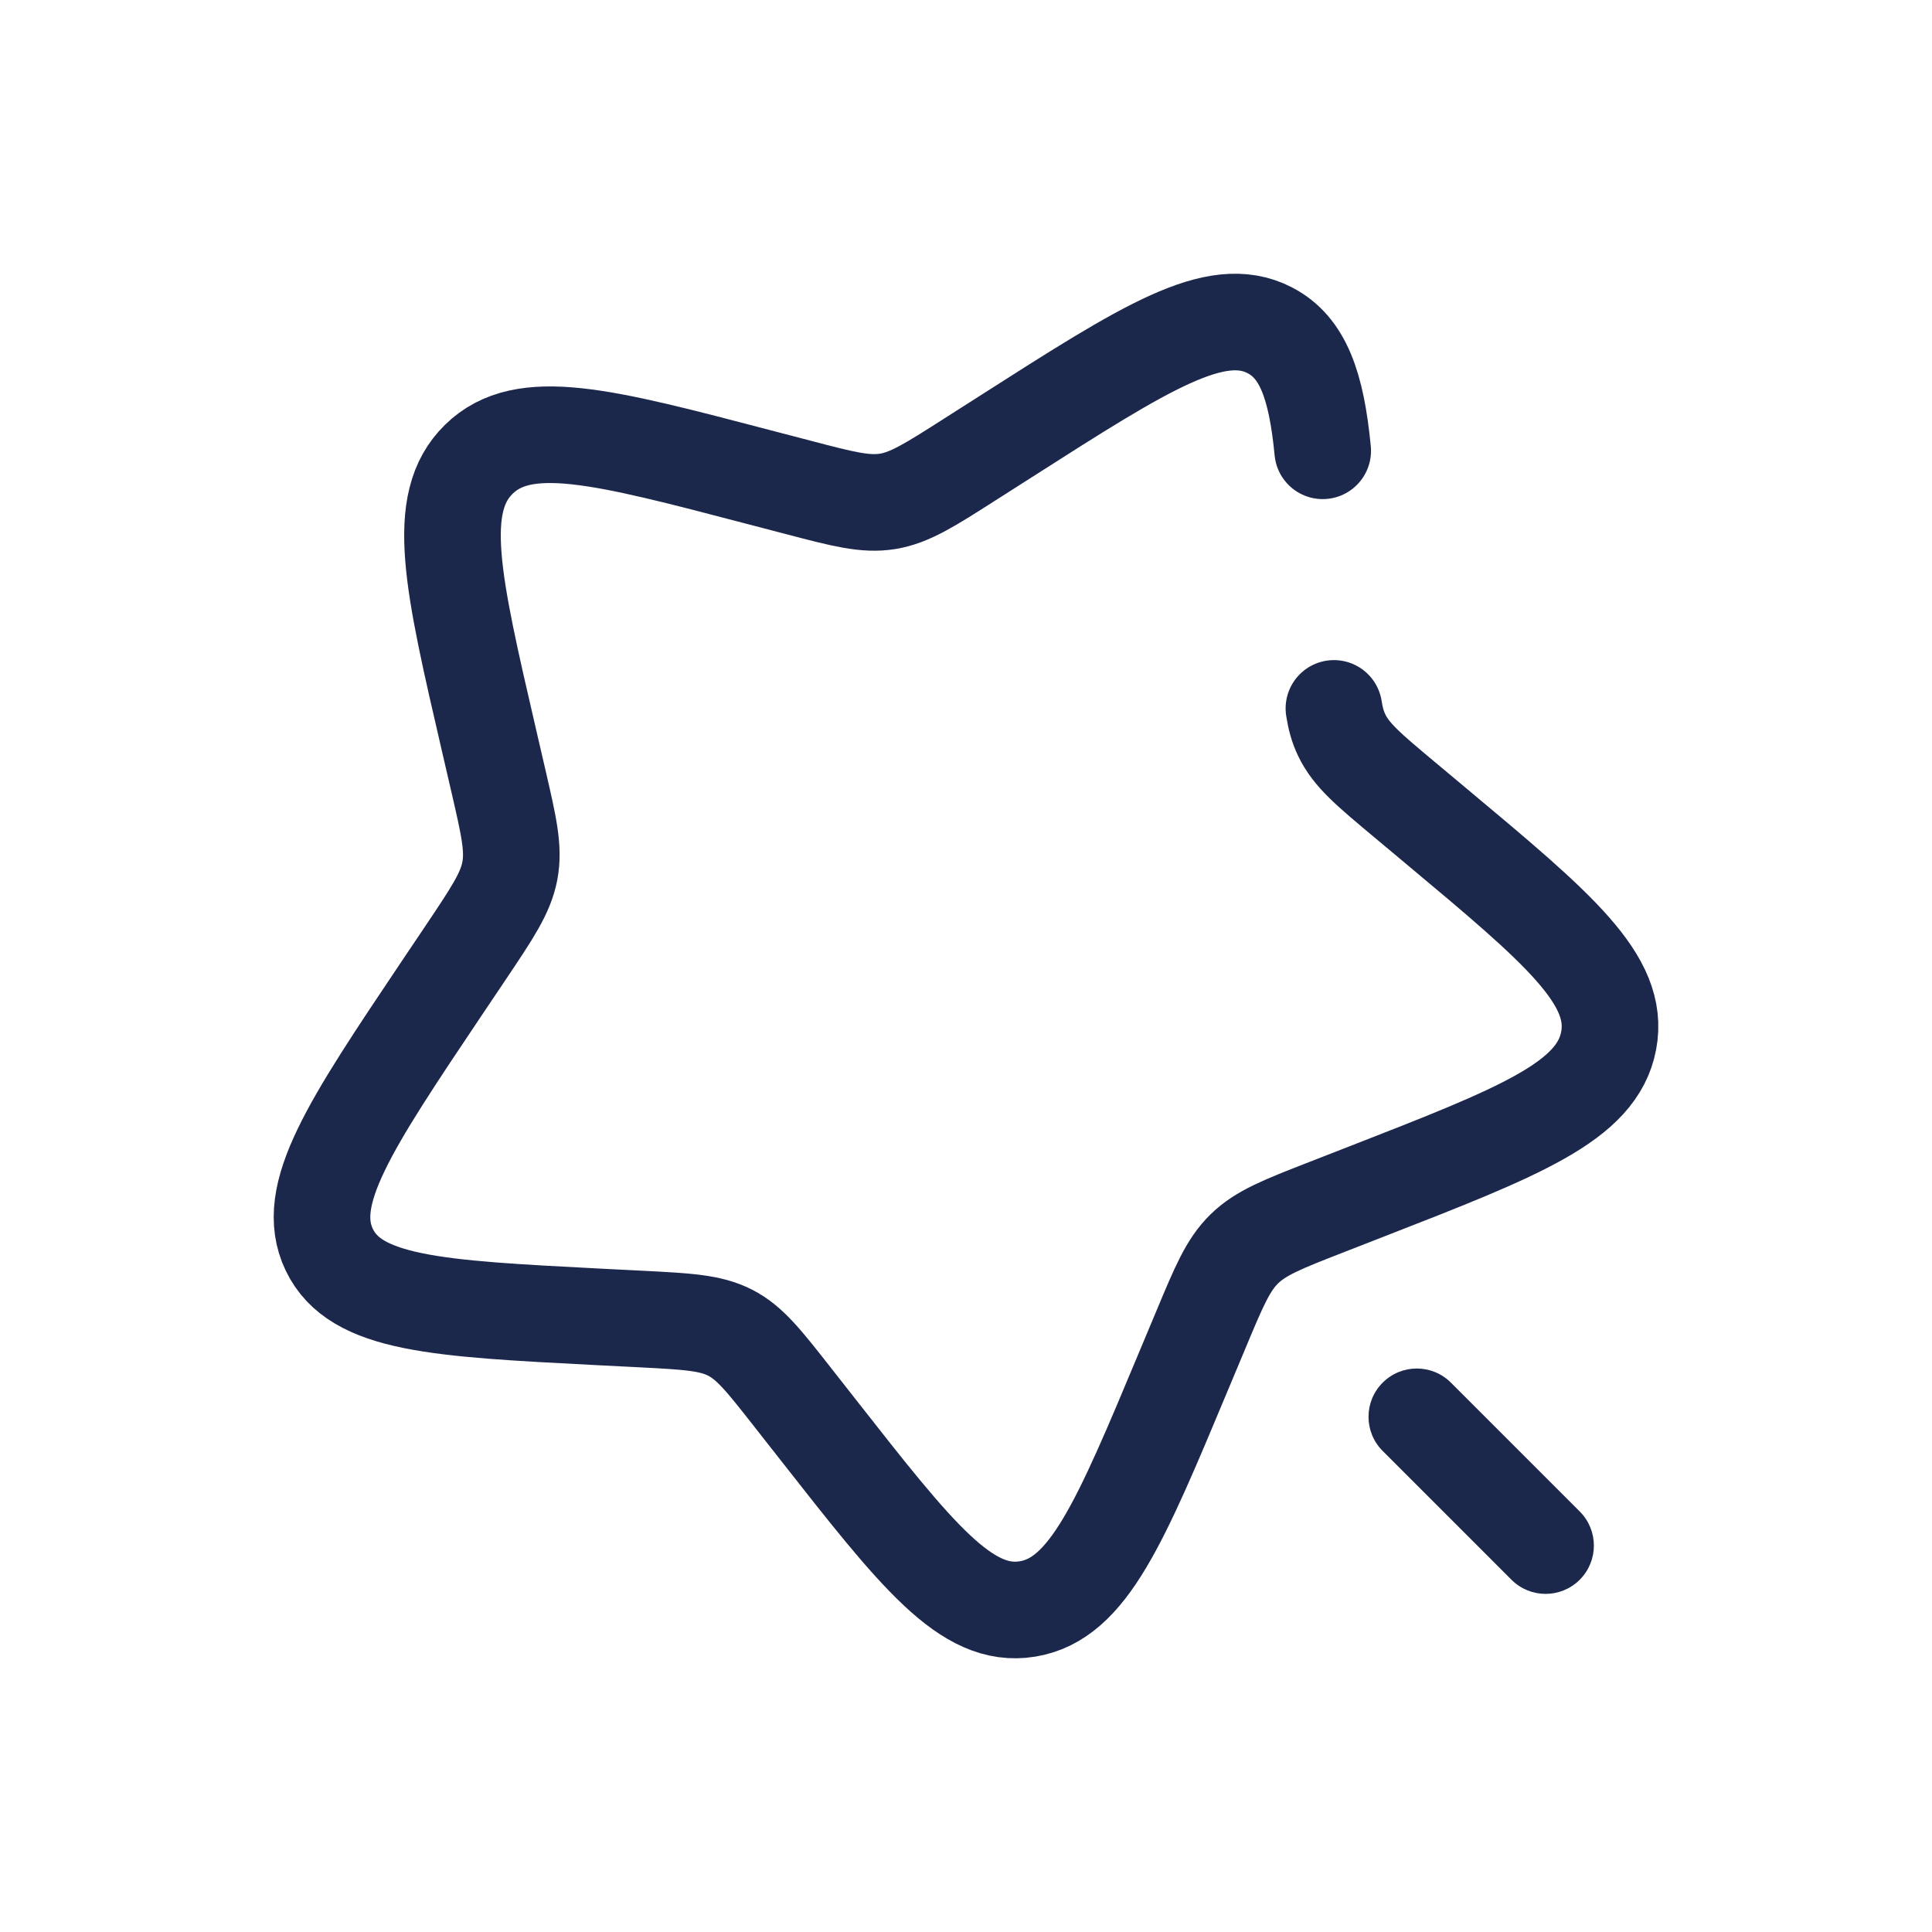 <svg width="30" height="30" viewBox="0 0 30 30" fill="none" xmlns="http://www.w3.org/2000/svg">
<path d="M20.713 11C20.737 11.158 20.774 11.289 20.833 11.413C20.981 11.724 21.253 11.951 21.796 12.405L22.291 12.819C24.202 14.416 25.158 15.215 24.979 16.16C24.8 17.106 23.605 17.572 21.214 18.504L20.596 18.745C19.916 19.01 19.577 19.143 19.322 19.392C19.067 19.641 18.927 19.978 18.645 20.653L18.388 21.267C17.396 23.642 16.901 24.83 15.954 24.984C15.008 25.139 14.239 24.158 12.7 22.196L12.302 21.689C11.864 21.131 11.646 20.853 11.34 20.695C11.034 20.538 10.675 20.519 9.958 20.482L9.304 20.449C6.78 20.319 5.518 20.254 5.112 19.404C4.707 18.554 5.426 17.482 6.865 15.337L7.238 14.782C7.646 14.173 7.851 13.868 7.917 13.522C7.982 13.175 7.901 12.826 7.74 12.129L7.593 11.494C7.024 9.039 6.74 7.811 7.436 7.131C8.131 6.451 9.345 6.769 11.774 7.406L12.402 7.57C13.092 7.751 13.437 7.841 13.784 7.785C14.13 7.728 14.439 7.531 15.056 7.137L15.619 6.778C17.792 5.39 18.878 4.697 19.714 5.127C20.232 5.393 20.441 5.984 20.539 7" stroke="#1C274C" stroke-width="1.5" stroke-linecap="round"/>
<path d="M22.53 21.47C22.237 21.177 21.763 21.177 21.47 21.47C21.177 21.763 21.177 22.237 21.47 22.53L22.53 21.47ZM23.47 24.53C23.763 24.823 24.237 24.823 24.53 24.53C24.823 24.237 24.823 23.763 24.53 23.47L23.47 24.53ZM21.47 22.53L23.47 24.53L24.53 23.47L22.53 21.47L21.47 22.53Z" fill="#1C274C"/>
</svg>
